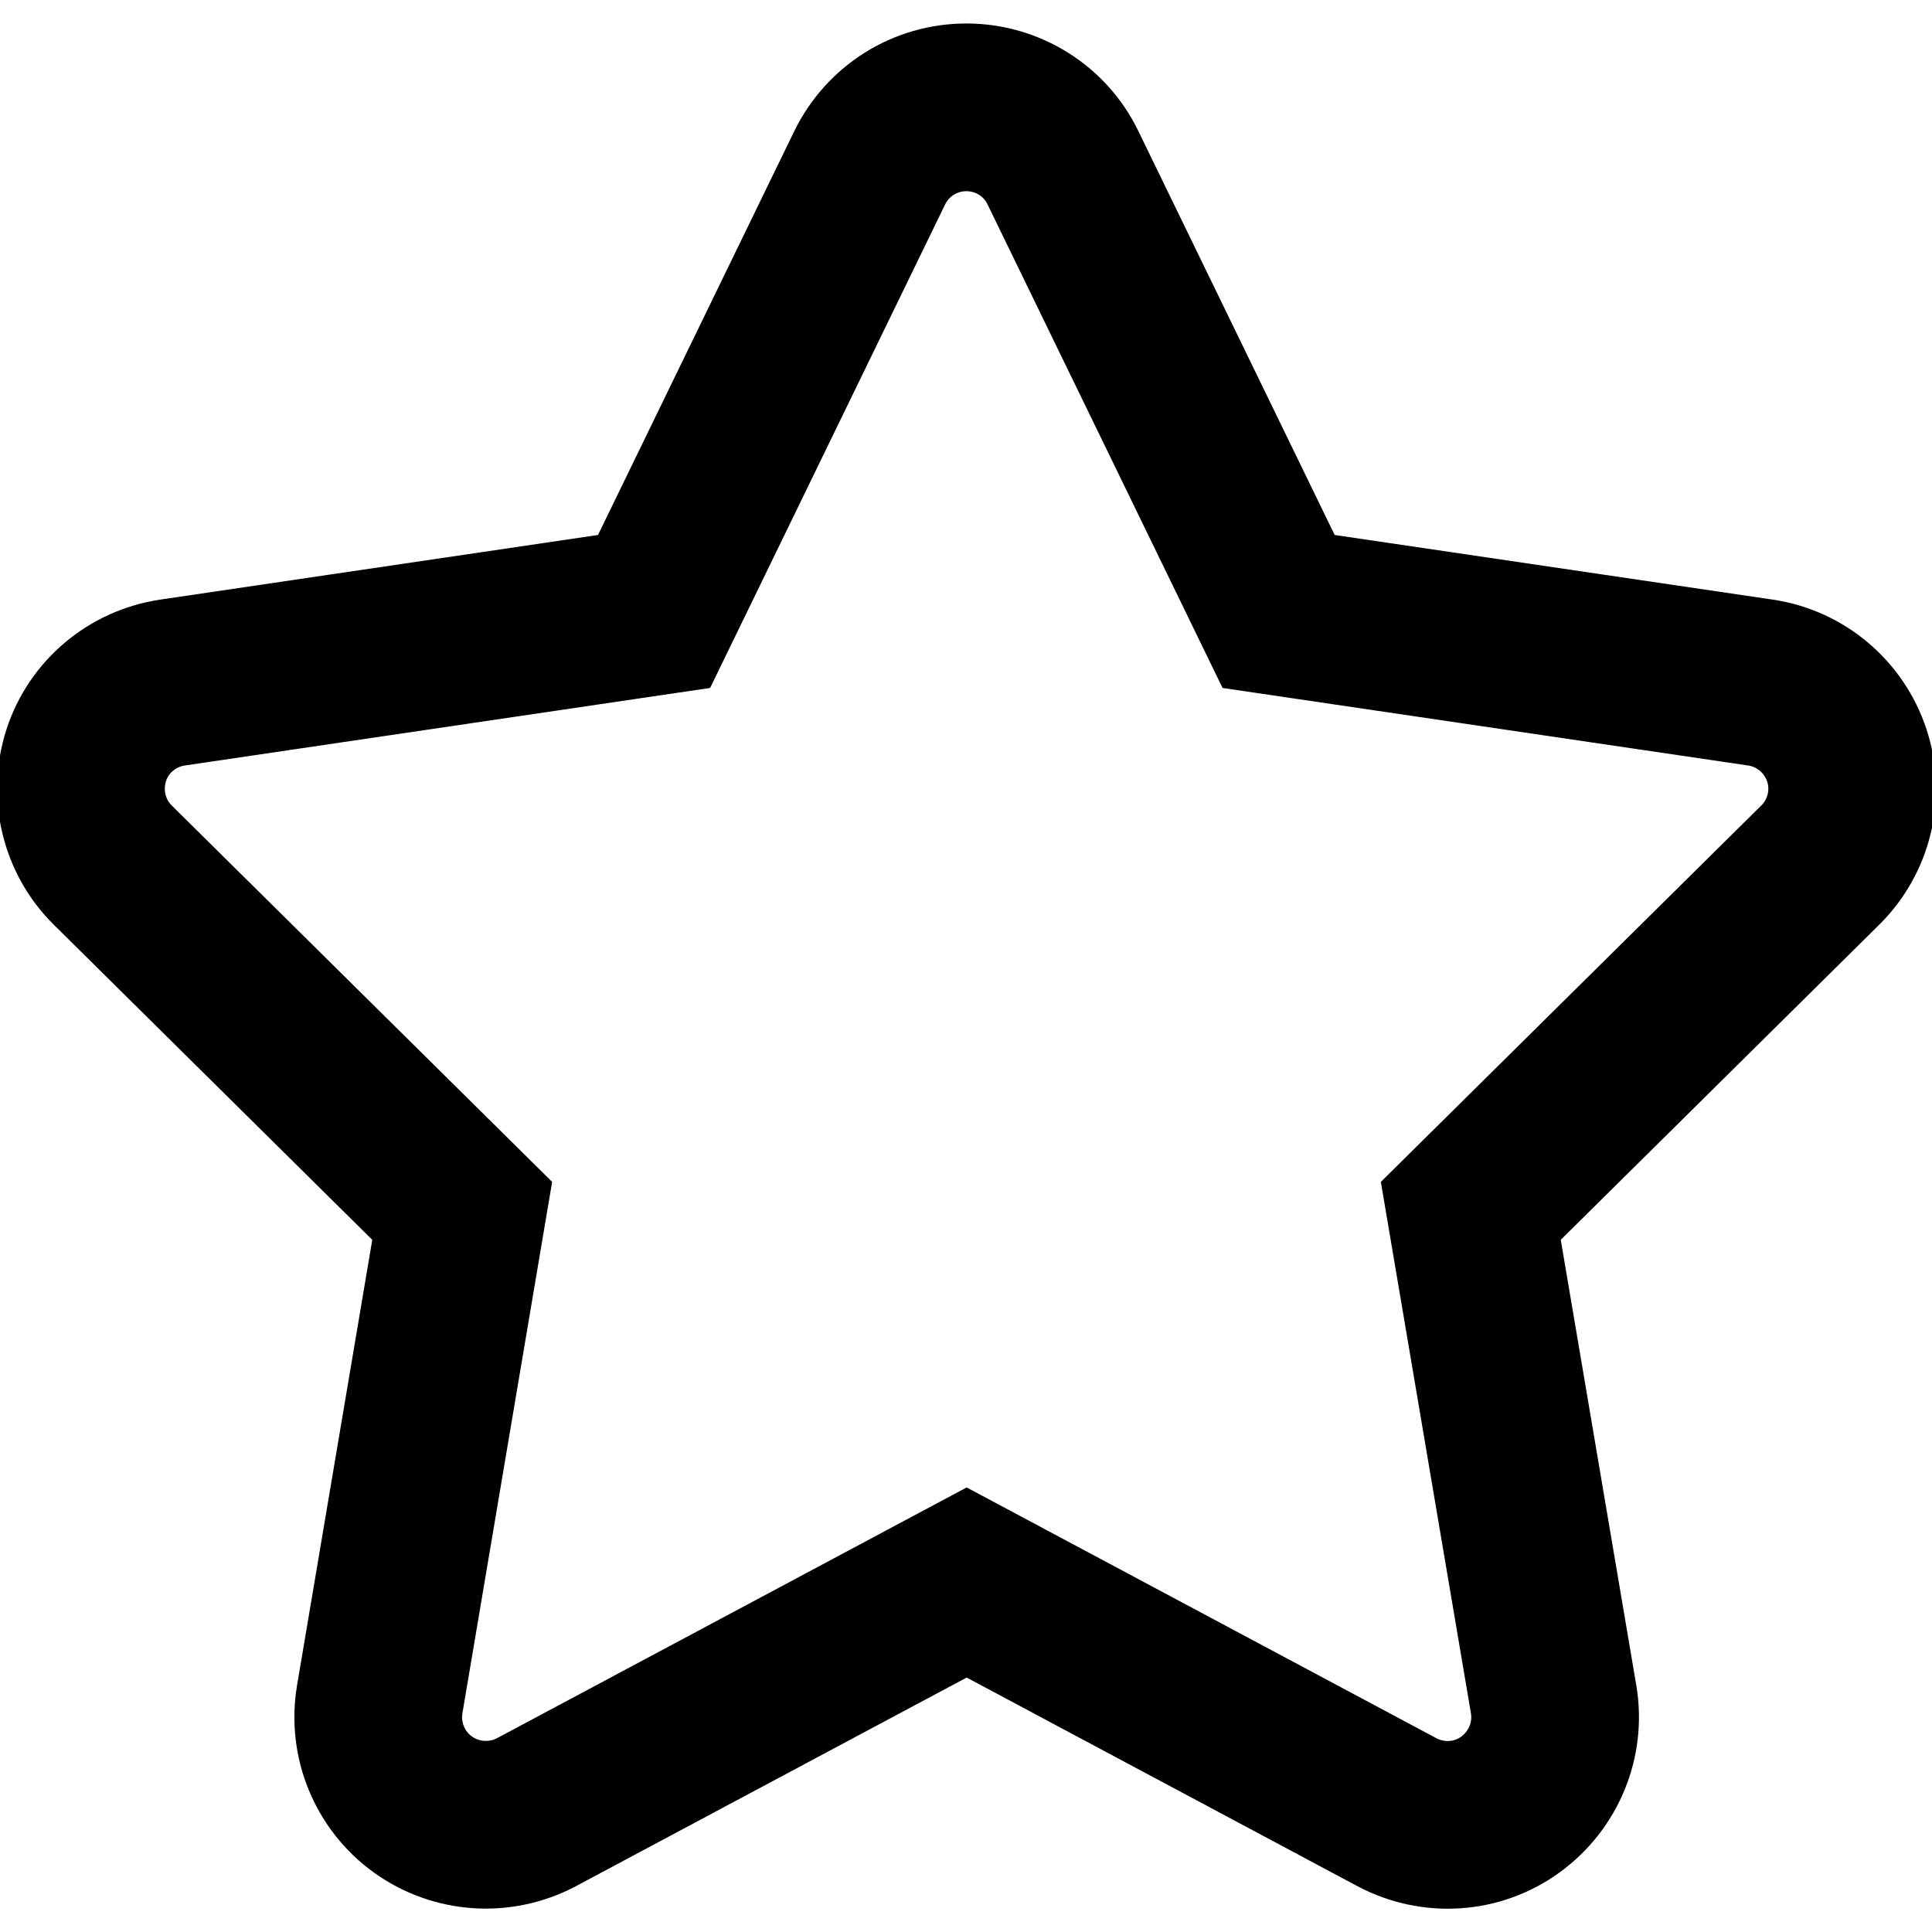 <svg xmlns="http://www.w3.org/2000/svg" viewBox="0 0 576 512" style="width: 20px; height: 20px">
  <style>
    /* This is the Font Awesome Pro CSS that is being overwritten */
    .svg-inline--fa.fa-w-18 {
      width: 1.125rem !important;
    }
    .svg-inline--fa.fa-2x {
      font-size: 2em !important;
    }
    /* Set the fill color to white */
    path {
      fill: #fff;
      stroke: #000;
      stroke-width: 50px;
    }
  </style>
  <!--! Font Awesome Pro 6.4.0 by @fontawesome - https://fontawesome.com License - https://fontawesome.com/license (Commercial License) Copyright 2023 Fonticons, Inc. -->
  <path d="M316.9 18C311.6 7 300.4 0 288.1 0s-23.4 7-28.8 18L195 150.3 51.4 171.5c-12 1.8-22 10.2-25.7 21.7s-.7 24.2 7.9 32.7L137.8 329 113.2 474.7c-2 12 3 24.2 12.9 31.3s23 8 33.8 2.3l128.3-68.5 128.3 68.5c10.8 5.7 23.9 4.9 33.8-2.3s14.9-19.3 12.9-31.3L438.5 329 542.7 225.9c8.6-8.5 11.7-21.2 7.9-32.7s-13.7-19.9-25.7-21.7L381.2 150.3 316.9 18z"/>
</svg>

